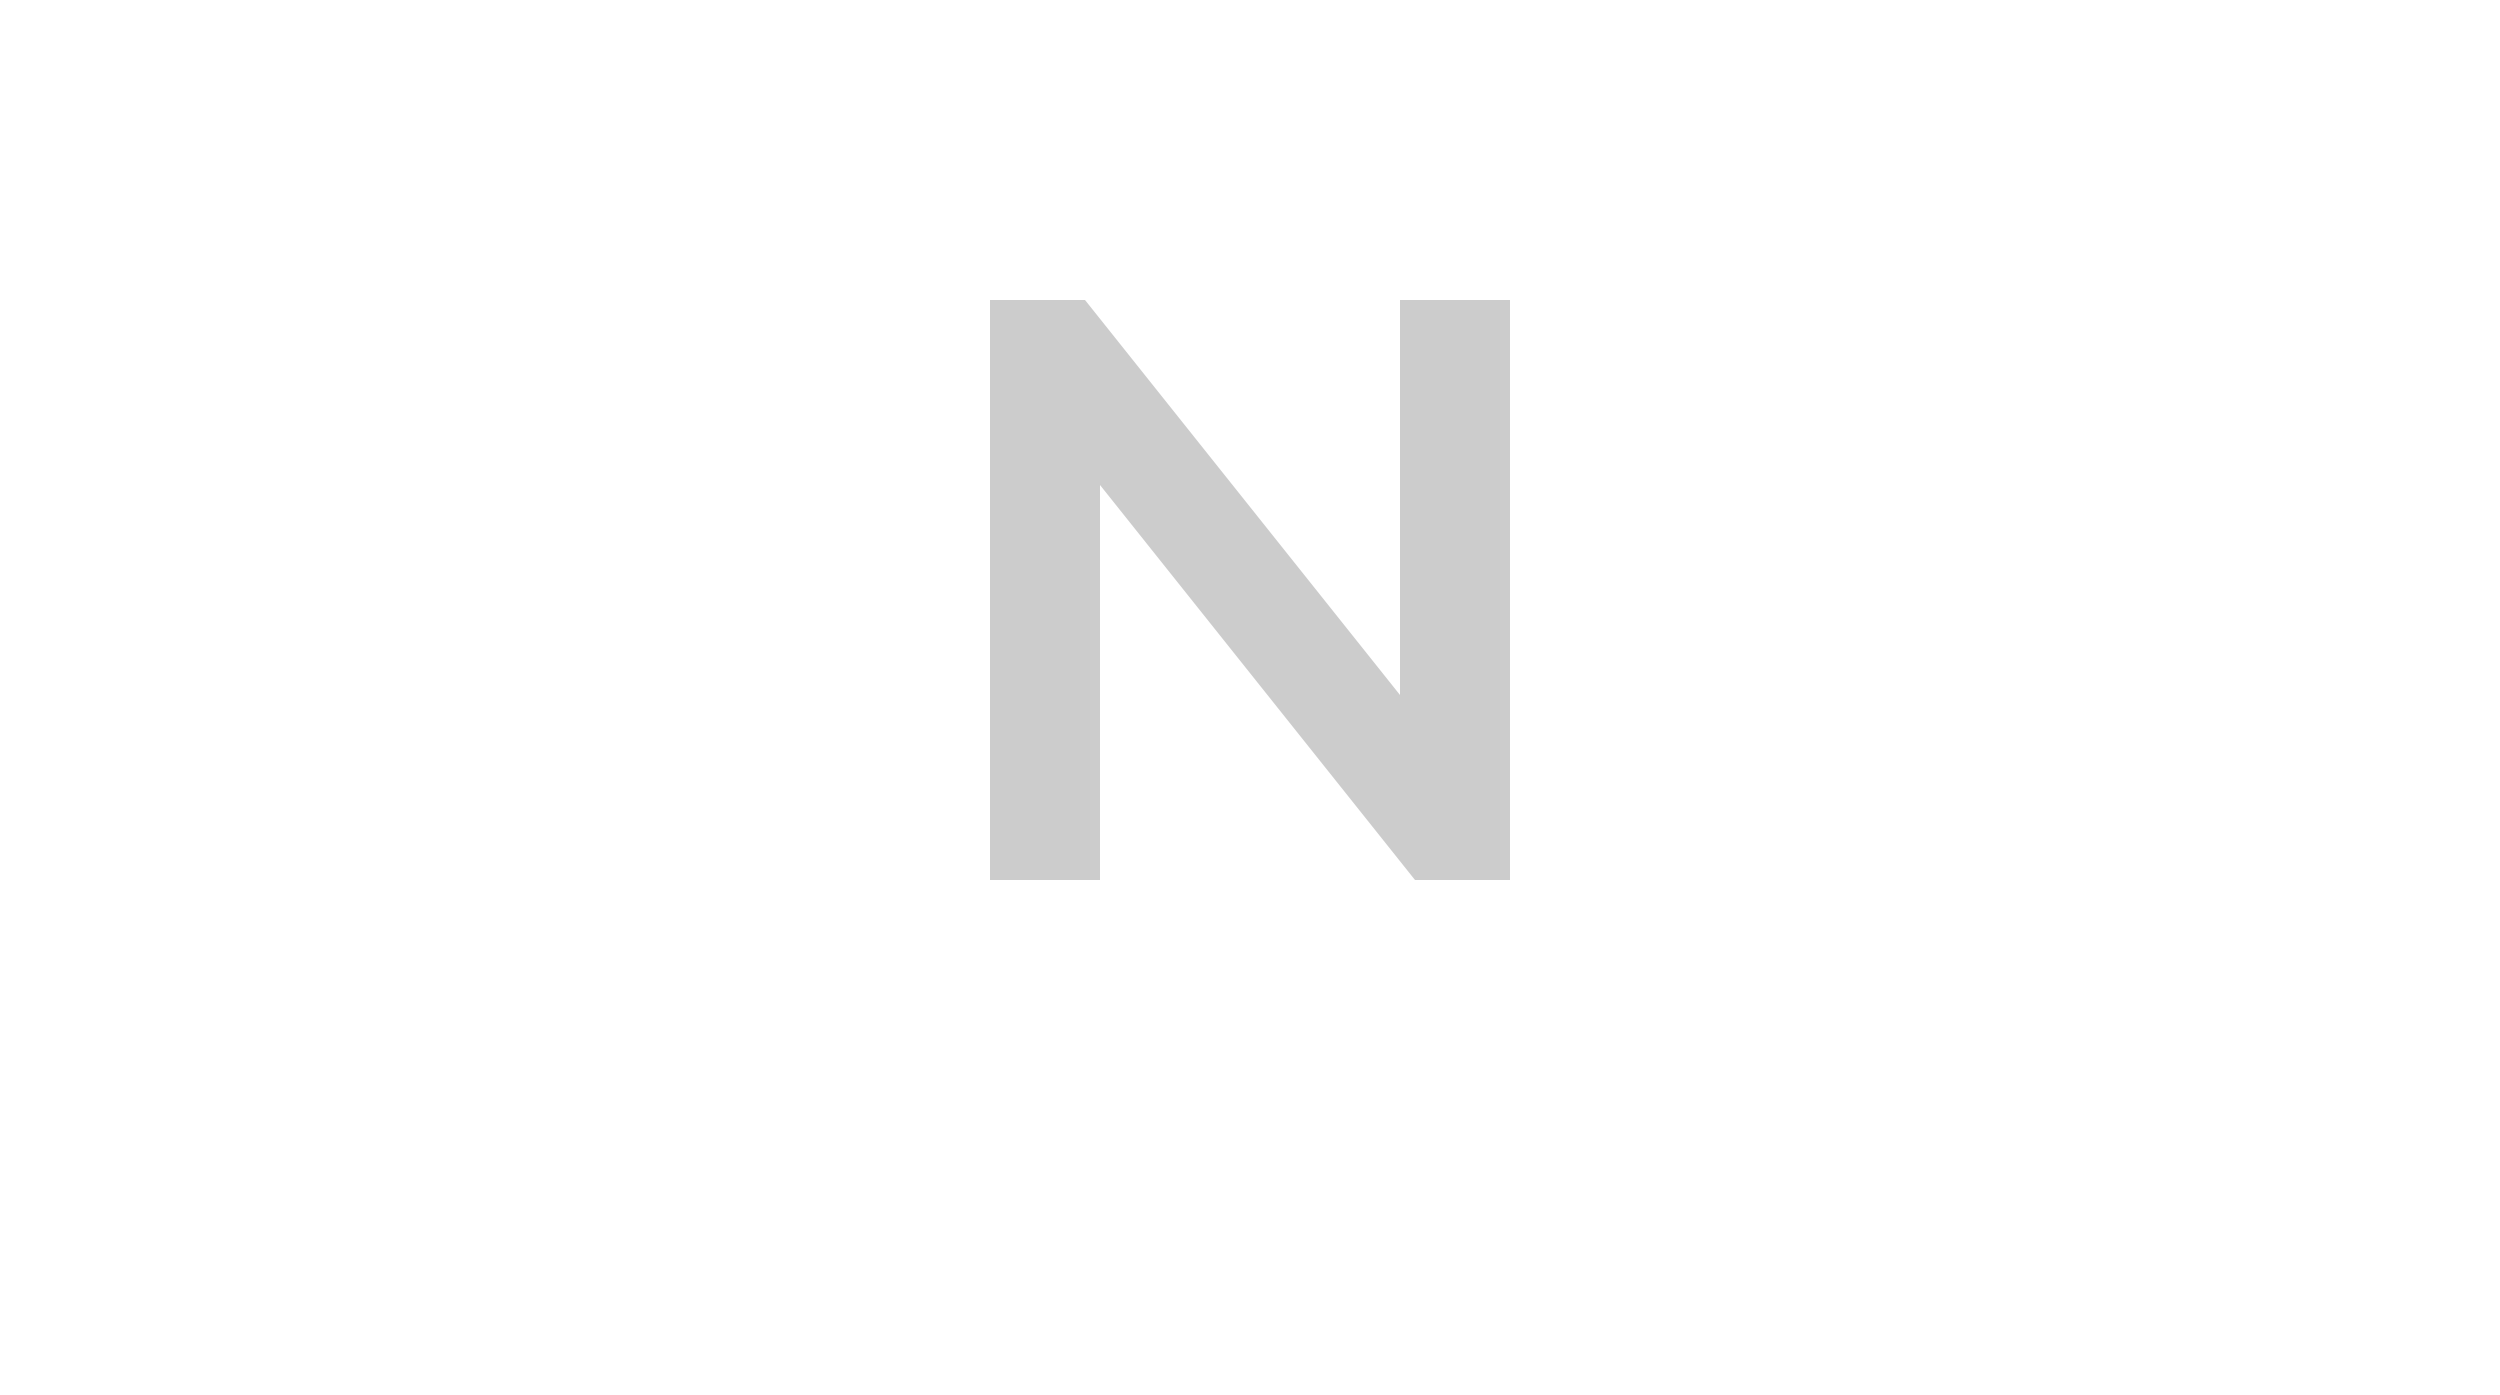 <?xml version="1.0" standalone="no"?><!DOCTYPE svg PUBLIC "-//W3C//DTD SVG 1.1//EN" "http://www.w3.org/Graphics/SVG/1.1/DTD/svg11.dtd"><svg xmlns="http://www.w3.org/2000/svg" version="1.1" width="50px" height="27.9px" viewBox="0 -4 50 27.9" style="top:-4px"><desc>N</desc><defs/><g id="Polygon125014"><path d="m19.8 2h1.9L28 9.9V2h2.2v11.6h-1.9L22 5.7v7.9h-2.2V2z" stroke="none" fill="#cccccc"/></g></svg>